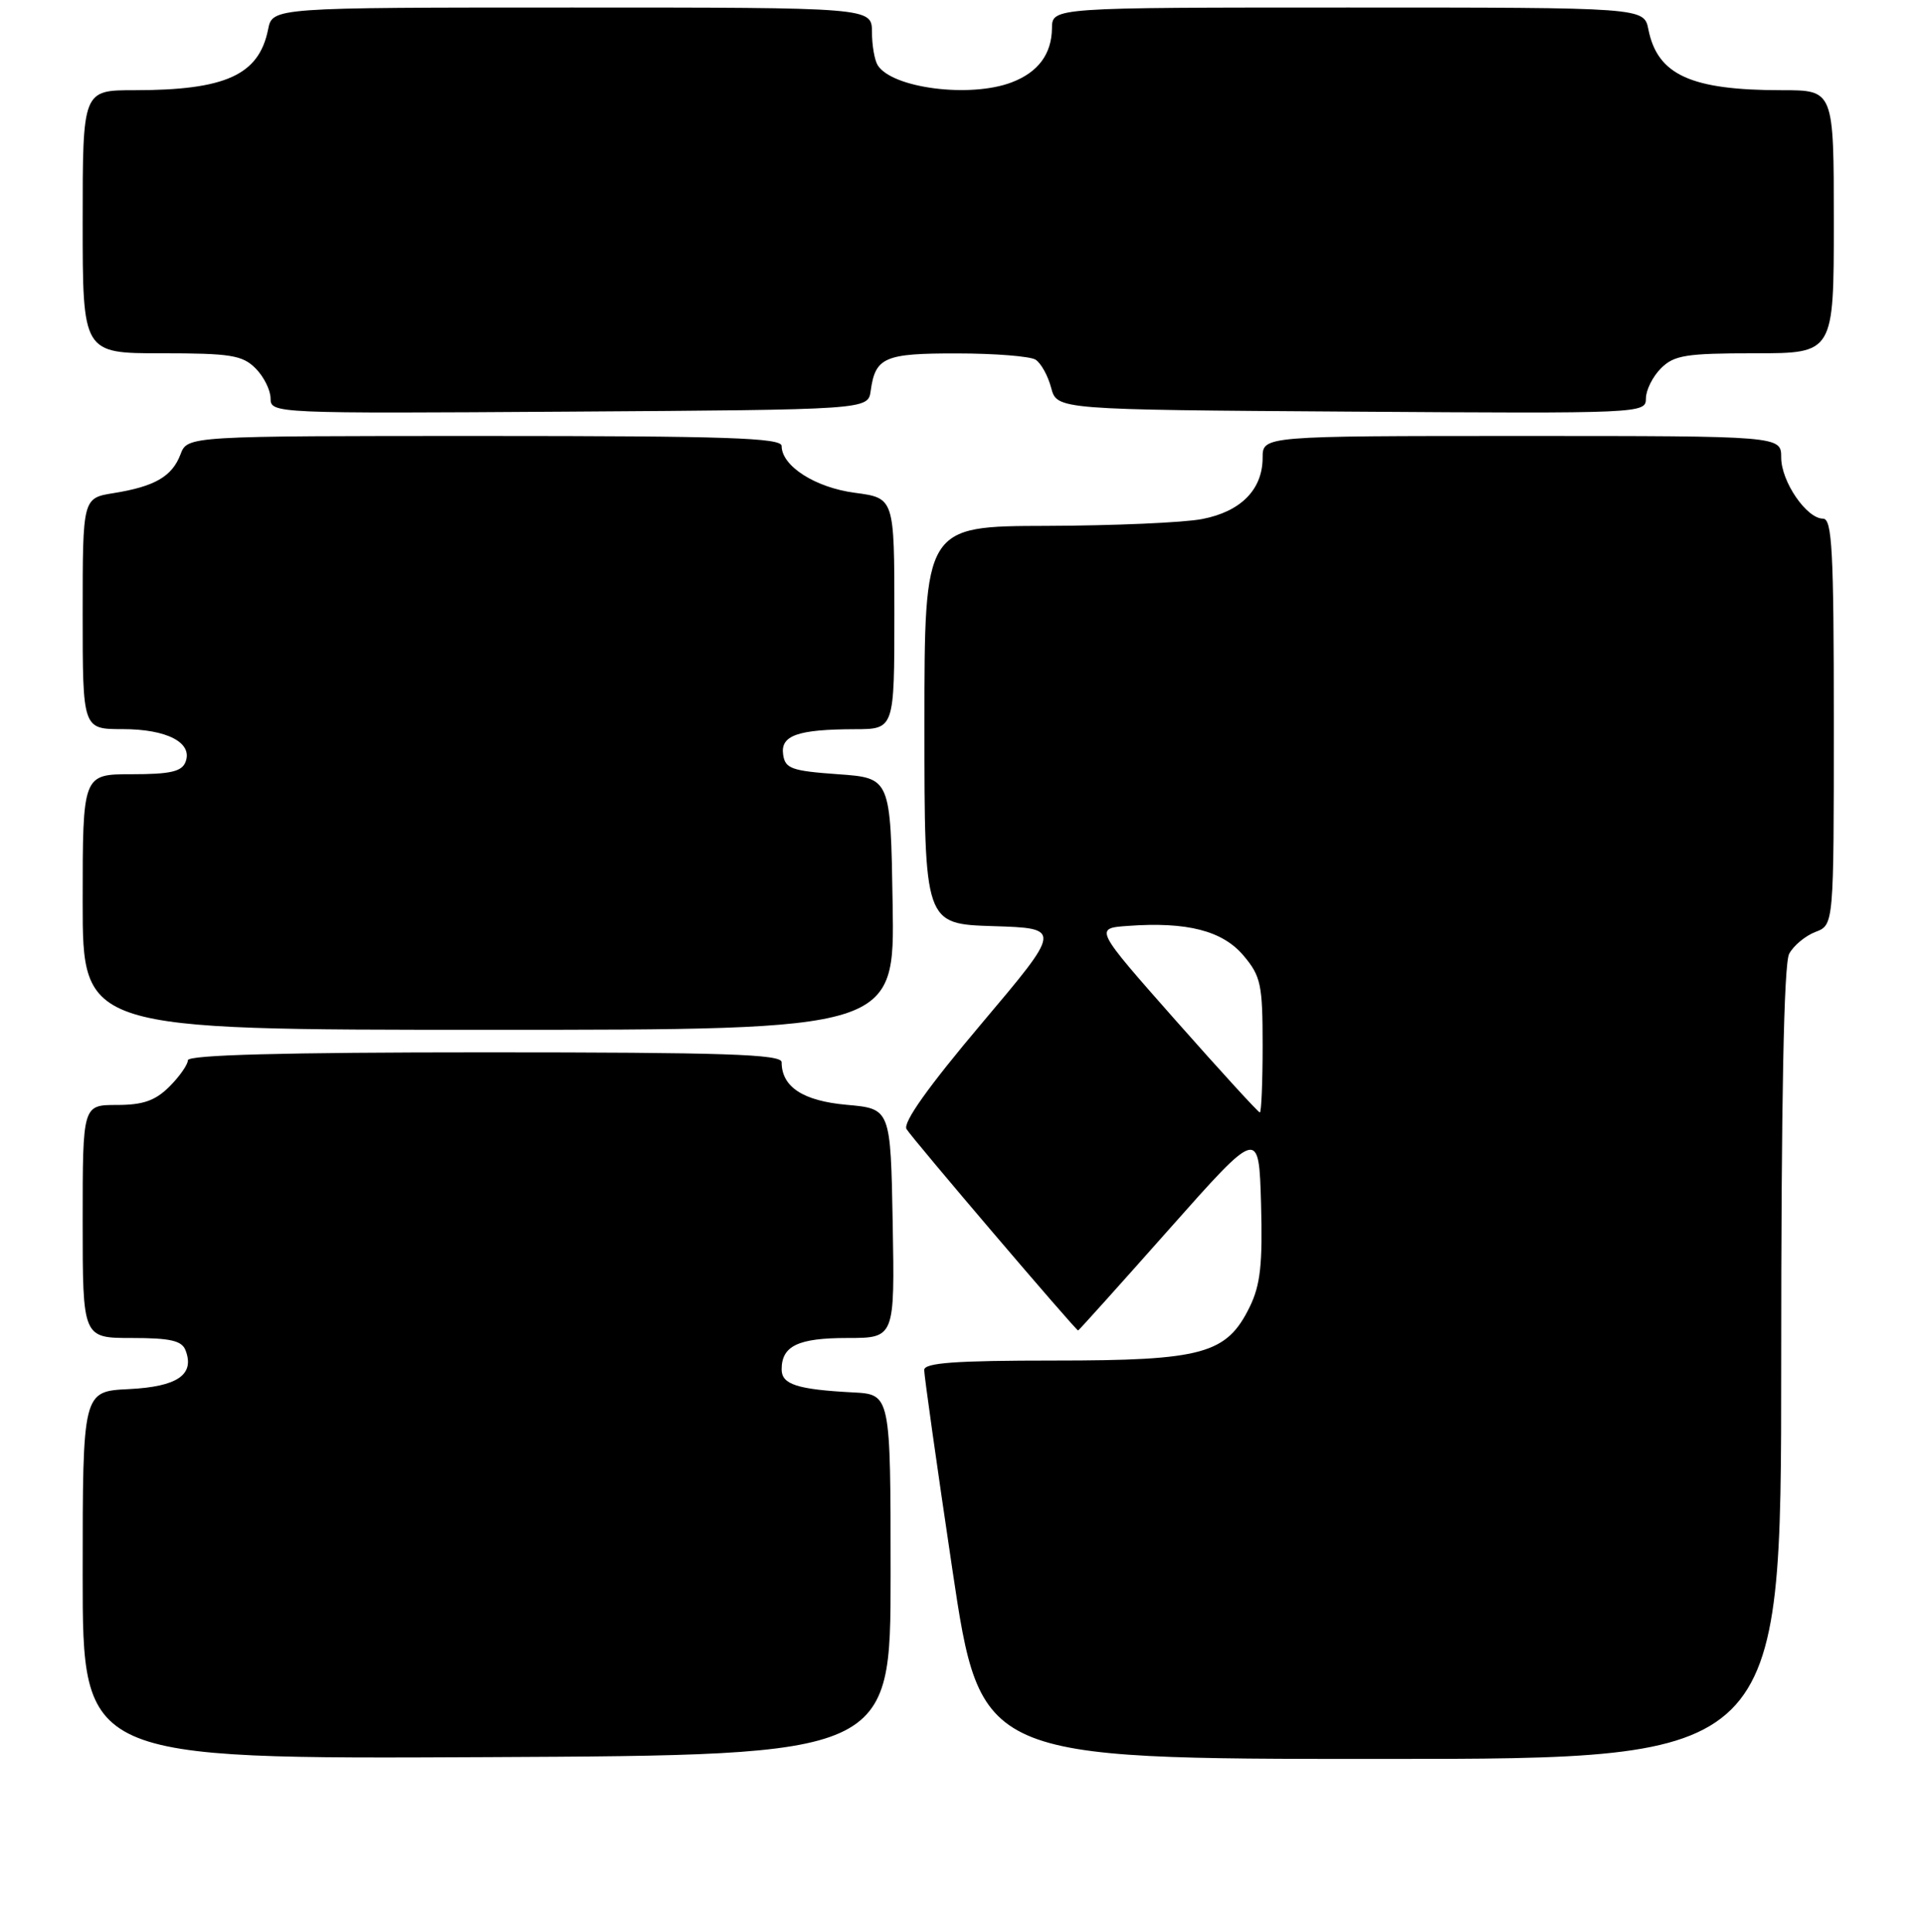 <?xml version="1.0" encoding="UTF-8" standalone="no"?>
<!DOCTYPE svg PUBLIC "-//W3C//DTD SVG 1.1//EN" "http://www.w3.org/Graphics/SVG/1.1/DTD/svg11.dtd" >
<svg xmlns="http://www.w3.org/2000/svg" xmlns:xlink="http://www.w3.org/1999/xlink" version="1.1" viewBox="0 0 256 257">
 <g >
 <path fill="currentColor"
d=" M 118.50 209.50 C 118.50 185.50 118.50 185.50 113.50 185.24 C 106.08 184.85 104.00 184.18 104.00 182.18 C 104.00 179.05 106.19 178.00 112.73 178.00 C 119.05 178.00 119.05 178.00 118.78 162.75 C 118.50 147.50 118.50 147.50 112.66 146.98 C 106.84 146.46 104.00 144.60 104.00 141.31 C 104.00 140.25 96.38 140.00 64.50 140.00 C 37.69 140.00 25.00 140.34 25.00 141.05 C 25.00 141.62 23.90 143.20 22.55 144.55 C 20.66 146.43 19.04 147.00 15.55 147.00 C 11.00 147.00 11.00 147.00 11.00 162.50 C 11.00 178.00 11.00 178.00 17.53 178.00 C 22.66 178.00 24.20 178.35 24.69 179.64 C 25.94 182.89 23.60 184.48 17.15 184.80 C 11.00 185.10 11.00 185.10 11.00 209.56 C 11.00 234.02 11.00 234.02 64.75 233.76 C 118.50 233.50 118.50 233.50 118.50 209.50 Z  M 237.00 181.43 C 237.00 146.29 237.35 128.21 238.06 126.89 C 238.64 125.80 240.22 124.49 241.56 123.98 C 244.00 123.05 244.00 123.05 244.00 96.02 C 244.00 73.28 243.77 69.00 242.57 69.00 C 240.38 69.00 237.00 64.07 237.00 60.87 C 237.00 58.00 237.00 58.00 202.50 58.00 C 168.00 58.00 168.00 58.00 168.00 60.89 C 168.00 65.12 165.11 68.06 159.96 69.05 C 157.51 69.53 148.19 69.93 139.25 69.96 C 123.00 70.00 123.00 70.00 123.00 96.46 C 123.00 122.92 123.00 122.92 132.15 123.21 C 141.30 123.50 141.30 123.50 130.57 136.21 C 123.48 144.61 120.10 149.37 120.62 150.21 C 121.39 151.49 143.14 177.00 143.45 177.00 C 143.54 177.00 148.99 170.94 155.56 163.53 C 167.50 150.07 167.50 150.07 167.79 160.13 C 168.01 168.18 167.71 170.92 166.29 173.85 C 163.21 180.13 160.07 181.00 140.25 181.00 C 127.13 181.00 122.99 181.30 122.97 182.25 C 122.96 182.94 124.64 194.86 126.71 208.75 C 130.48 234.00 130.48 234.00 183.74 234.00 C 237.00 234.00 237.00 234.00 237.00 181.43 Z  M 118.77 120.25 C 118.50 103.50 118.50 103.50 111.50 103.00 C 105.32 102.56 104.46 102.25 104.20 100.38 C 103.83 97.84 106.12 97.03 113.75 97.01 C 119.00 97.00 119.00 97.00 119.00 81.63 C 119.00 66.26 119.00 66.26 113.75 65.56 C 108.48 64.87 104.00 62.00 104.00 59.33 C 104.00 58.25 96.63 58.00 64.48 58.00 C 24.95 58.00 24.95 58.00 24.02 60.44 C 22.90 63.39 20.60 64.72 15.13 65.60 C 11.00 66.26 11.00 66.26 11.00 81.63 C 11.00 97.00 11.00 97.00 16.31 97.00 C 22.22 97.00 25.68 98.80 24.69 101.36 C 24.20 102.65 22.67 103.00 17.53 103.00 C 11.00 103.00 11.00 103.00 11.00 120.00 C 11.00 137.00 11.00 137.00 65.02 137.00 C 119.05 137.00 119.05 137.00 118.77 120.25 Z  M 115.85 52.00 C 116.47 47.52 117.67 47.00 127.37 47.02 C 132.39 47.02 137.08 47.40 137.79 47.85 C 138.50 48.30 139.44 49.98 139.86 51.59 C 140.64 54.50 140.64 54.50 179.82 54.76 C 218.50 55.02 219.00 55.00 219.00 53.01 C 219.00 51.91 219.90 50.10 221.00 49.00 C 222.75 47.25 224.33 47.00 233.50 47.00 C 244.00 47.00 244.00 47.00 244.00 29.50 C 244.00 12.00 244.00 12.00 237.12 12.00 C 224.99 12.00 220.55 9.98 219.33 3.92 C 218.75 1.00 218.75 1.00 179.38 1.00 C 140.00 1.00 140.00 1.00 139.97 3.75 C 139.93 7.20 138.13 9.62 134.60 10.96 C 129.08 13.06 118.73 11.74 116.79 8.69 C 116.37 8.03 116.02 6.04 116.02 4.25 C 116.00 1.00 116.00 1.00 76.12 1.00 C 36.25 1.00 36.25 1.00 35.67 3.92 C 34.45 9.98 30.01 12.00 17.88 12.00 C 11.00 12.00 11.00 12.00 11.00 29.50 C 11.00 47.00 11.00 47.00 21.50 47.00 C 30.67 47.00 32.25 47.25 34.00 49.00 C 35.10 50.10 36.00 51.91 36.00 53.01 C 36.00 55.00 36.50 55.02 75.75 54.76 C 115.50 54.50 115.50 54.50 115.85 52.00 Z  M 156.43 135.75 C 145.61 123.50 145.61 123.50 150.05 123.18 C 157.94 122.60 162.67 123.82 165.46 127.13 C 167.77 129.87 168.00 130.98 168.00 139.08 C 168.00 143.98 167.83 148.00 167.63 148.00 C 167.43 148.00 162.39 142.49 156.43 135.75 Z "/>
</g>
</svg>